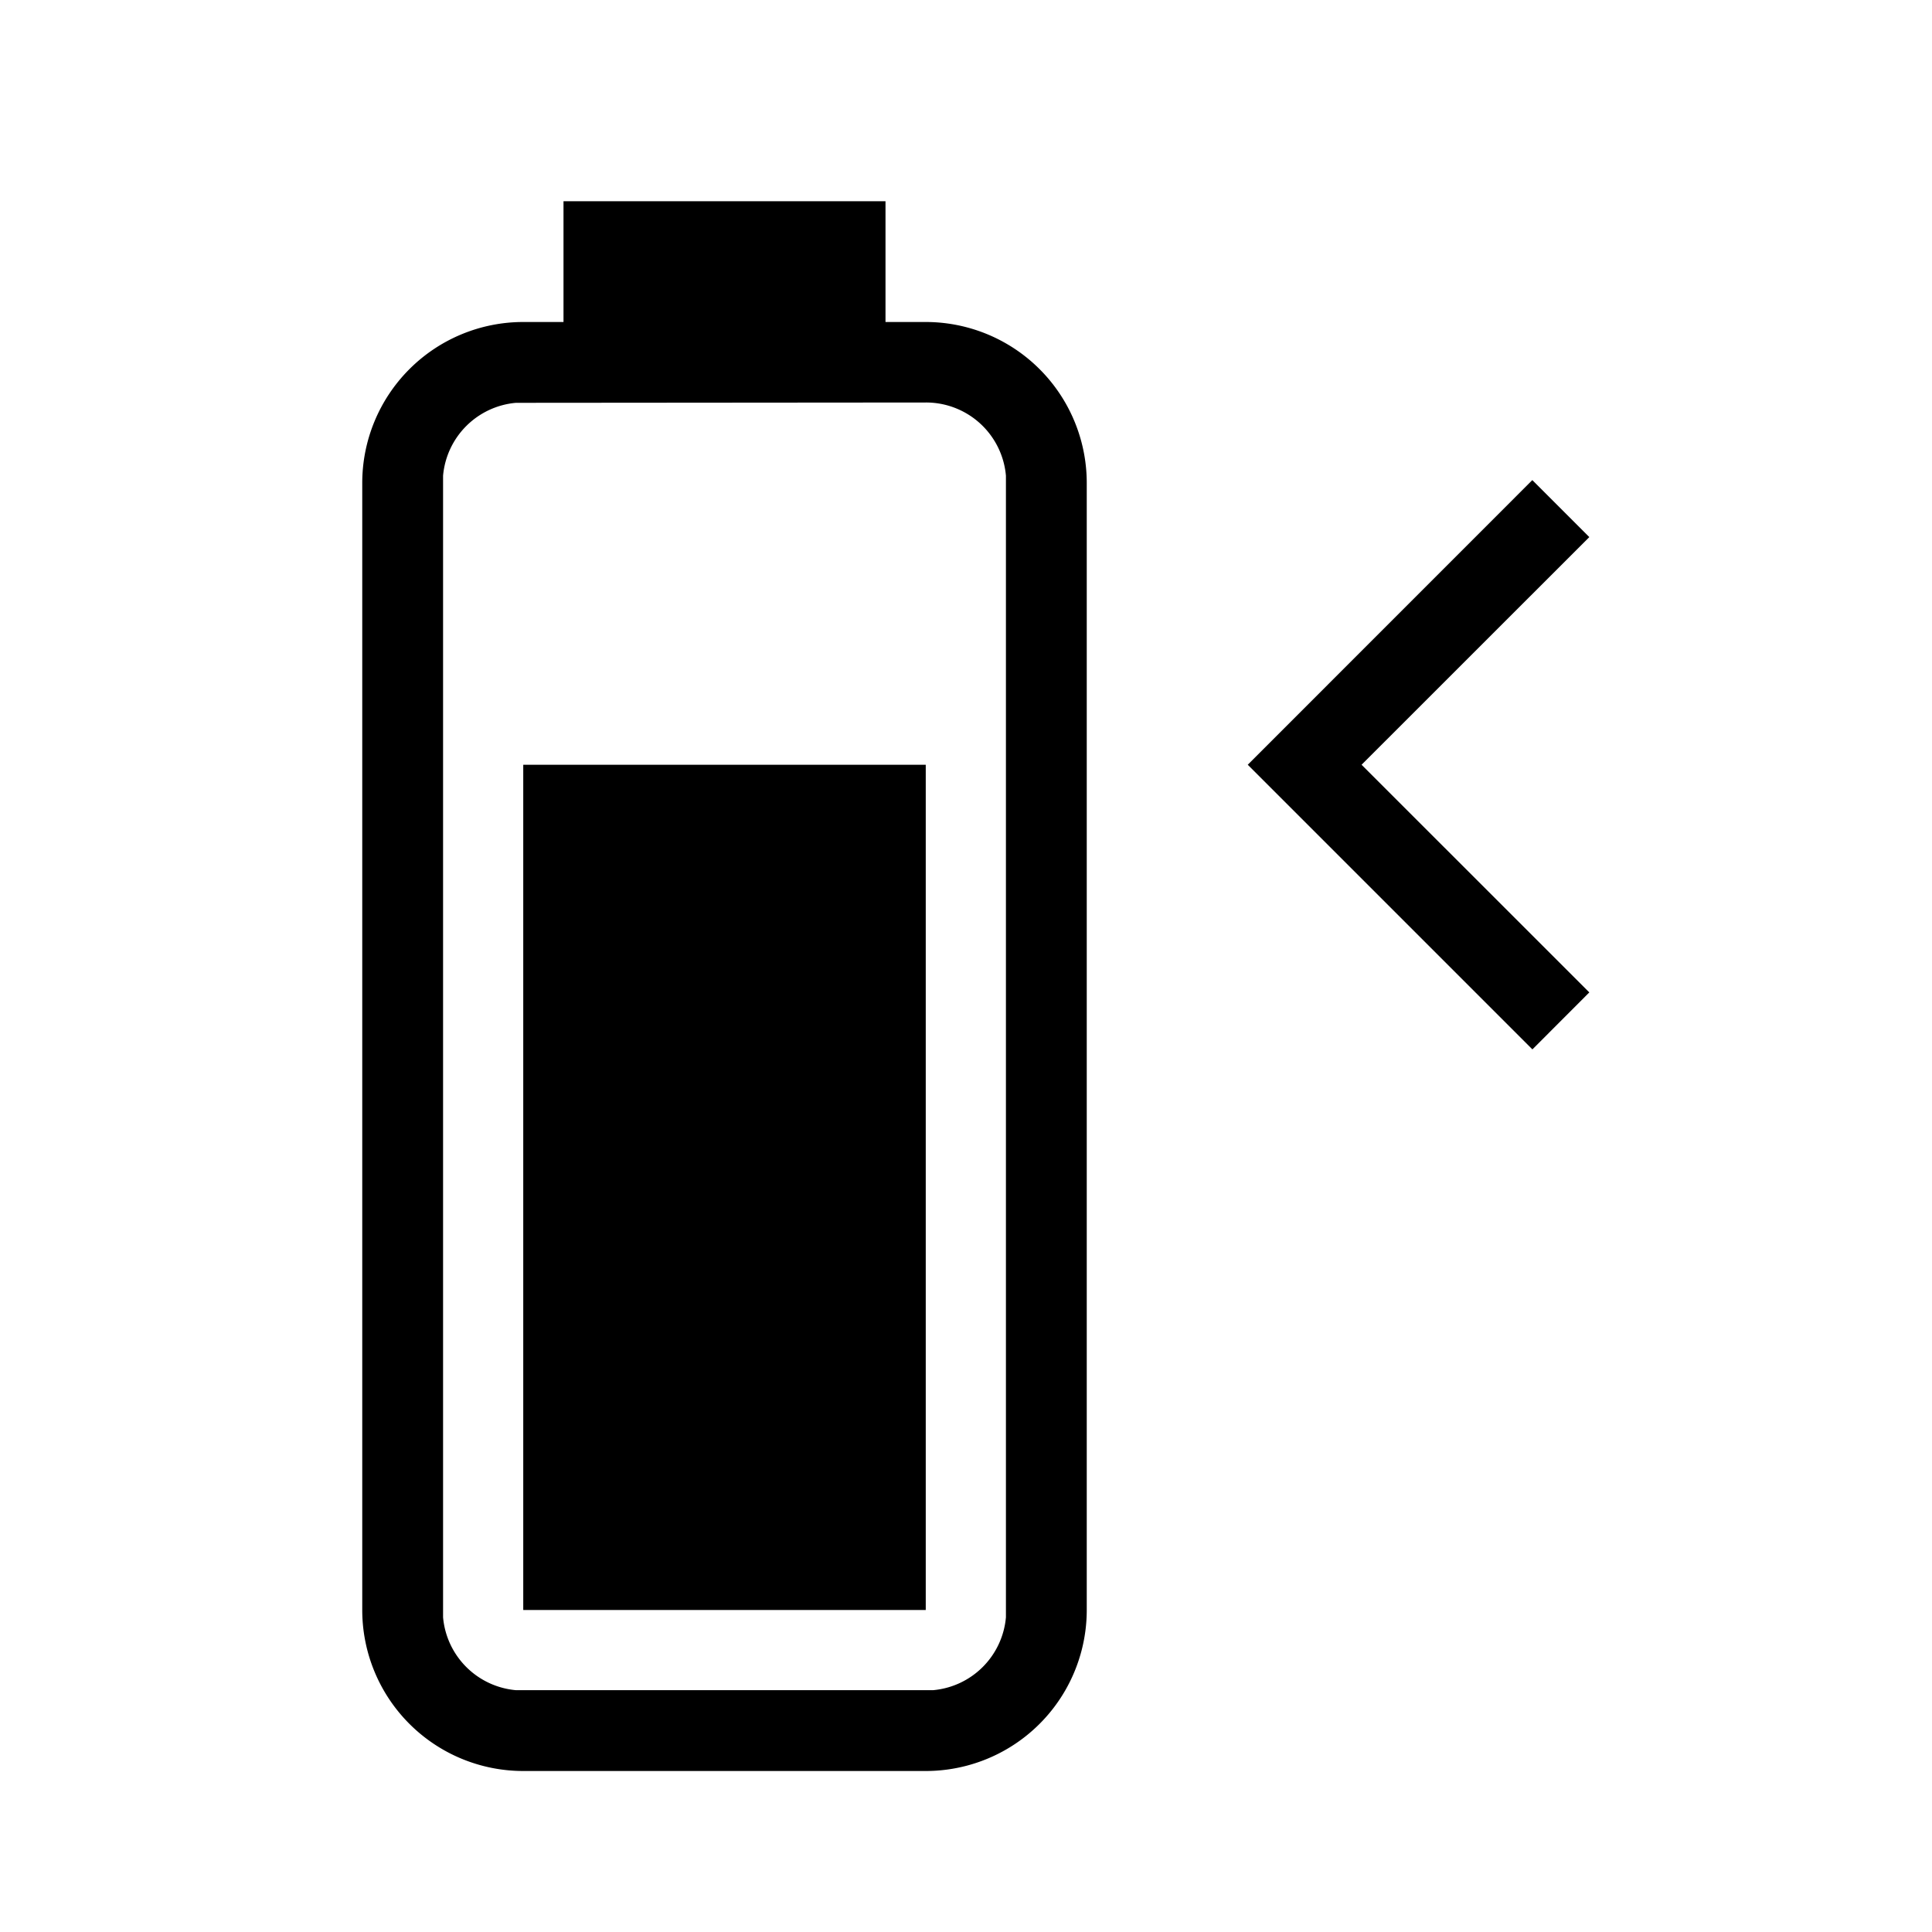 <svg xmlns="http://www.w3.org/2000/svg" width="24" height="24">
<path d="M11 2.5V4h.5a2 2 0 0 1 2 2v14a2 2 0 0 1-2 2h-5a2 2 0 0 1-2-2V6a2 2 0 0 1 2-2H7V2.5h4Zm.5 2.5-5.091.004a.997.997 0 0 0-.905.905v14.182a.997.997 0 0 0 .905.905h5.182a.997.997 0 0 0 .905-.905V5.909A.996.996 0 0 0 11.5 5Z"/>
<path d="m19.035 5.964.708.708L16.914 9.5l2.829 2.828-.707.708L15.5 9.5l3.535-3.536Z"/>
<path d="M11.5 20V9.5h-5V20h5Z"/>
</svg>